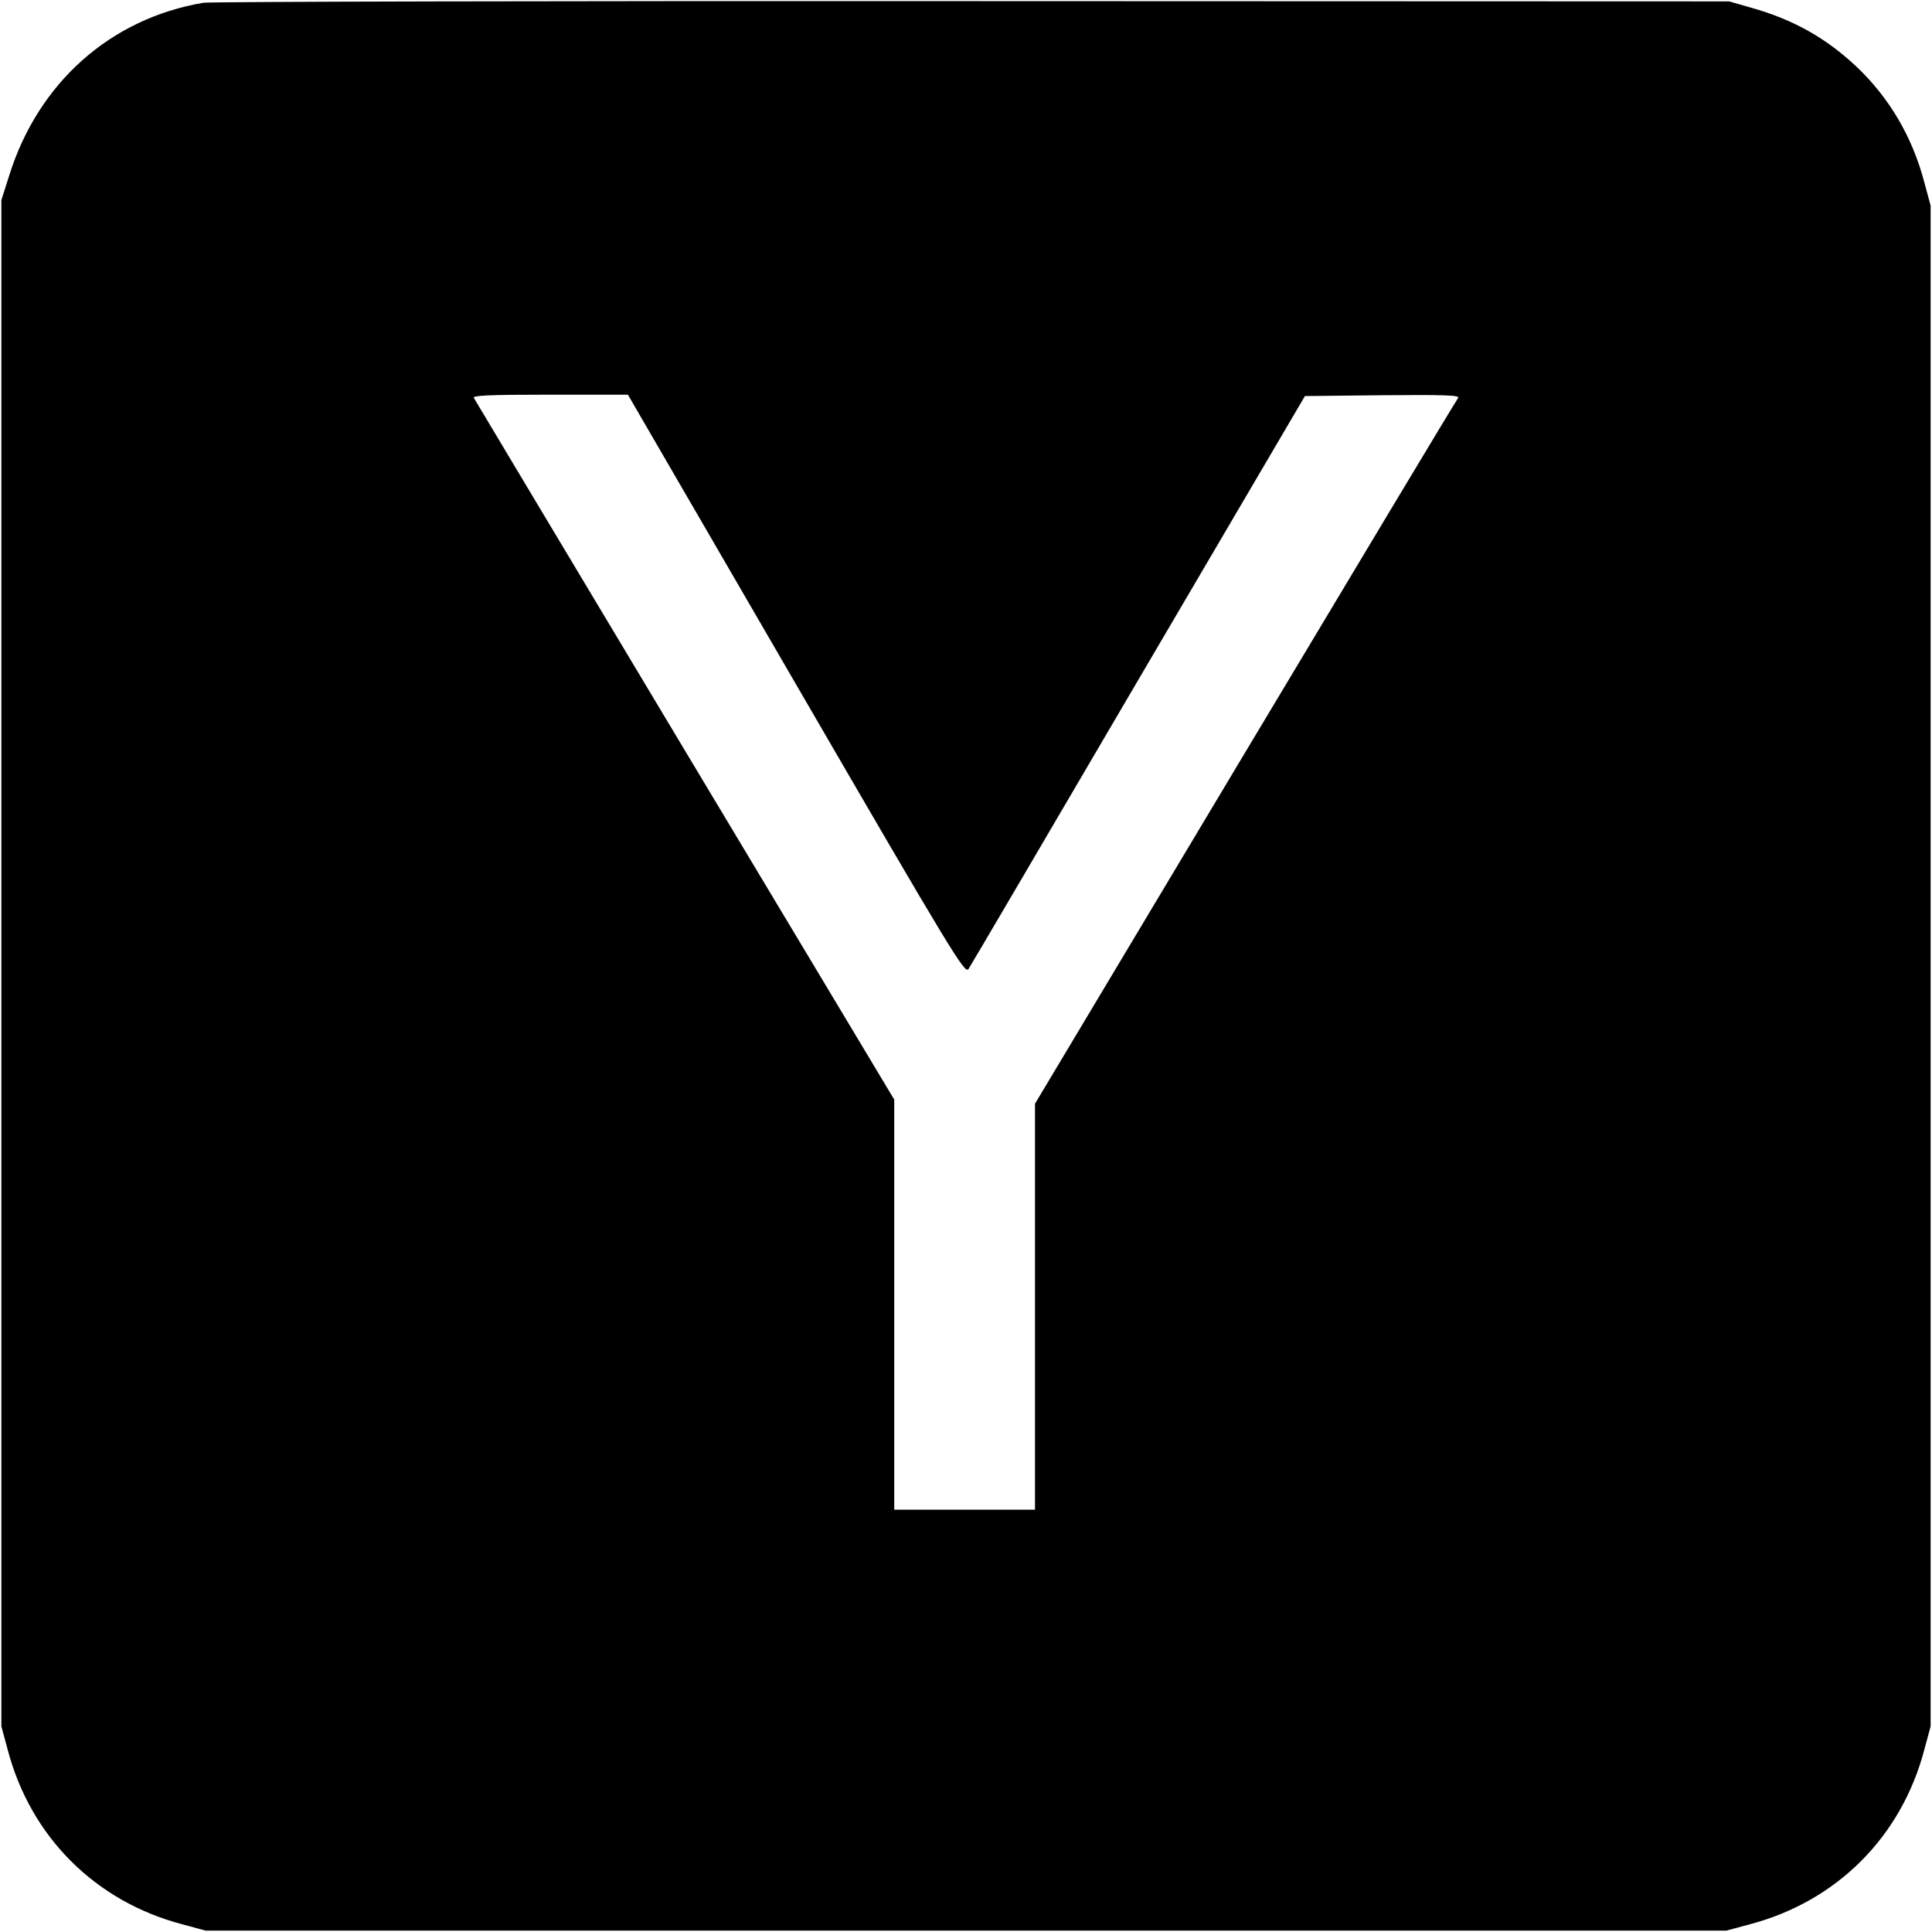 <?xml version="1.0" standalone="no"?>
<!DOCTYPE svg PUBLIC "-//W3C//DTD SVG 20010904//EN"
 "http://www.w3.org/TR/2001/REC-SVG-20010904/DTD/svg10.dtd">
<svg version="1.0" xmlns="http://www.w3.org/2000/svg"
 width="700pt" height="700pt" viewBox="0 0 700 700"
 preserveAspectRatio="xMidYMid meet">
<g transform="translate(0,700) scale(0.1,-0.1)"
fill="#000000" stroke="none">
<path d="M737 6990 c-337 -57 -599 -290 -704 -627 l-28 -88 0 -2765 0 -2765
23 -85 c83 -315 317 -549 632 -632 l85 -23 2755 0 2755 0 85 23 c315 83 549
317 632 632 l23 85 0 2755 0 2755 -23 85 c-43 163 -125 303 -243 416 -112 106
-231 173 -384 216 l-80 23 -2740 1 c-1507 1 -2762 -2 -2788 -6z m2148 -2471
c570 -982 611 -1049 624 -1030 8 12 285 484 616 1049 l603 1027 282 3 c227 2
281 0 273 -10 -6 -7 -353 -585 -772 -1285 l-761 -1272 0 -736 0 -735 -255 0
-255 0 0 743 0 743 -758 1264 c-417 696 -761 1271 -765 1278 -7 9 51 12 275
12 l283 0 610 -1051z"/>
</g>
</svg>
